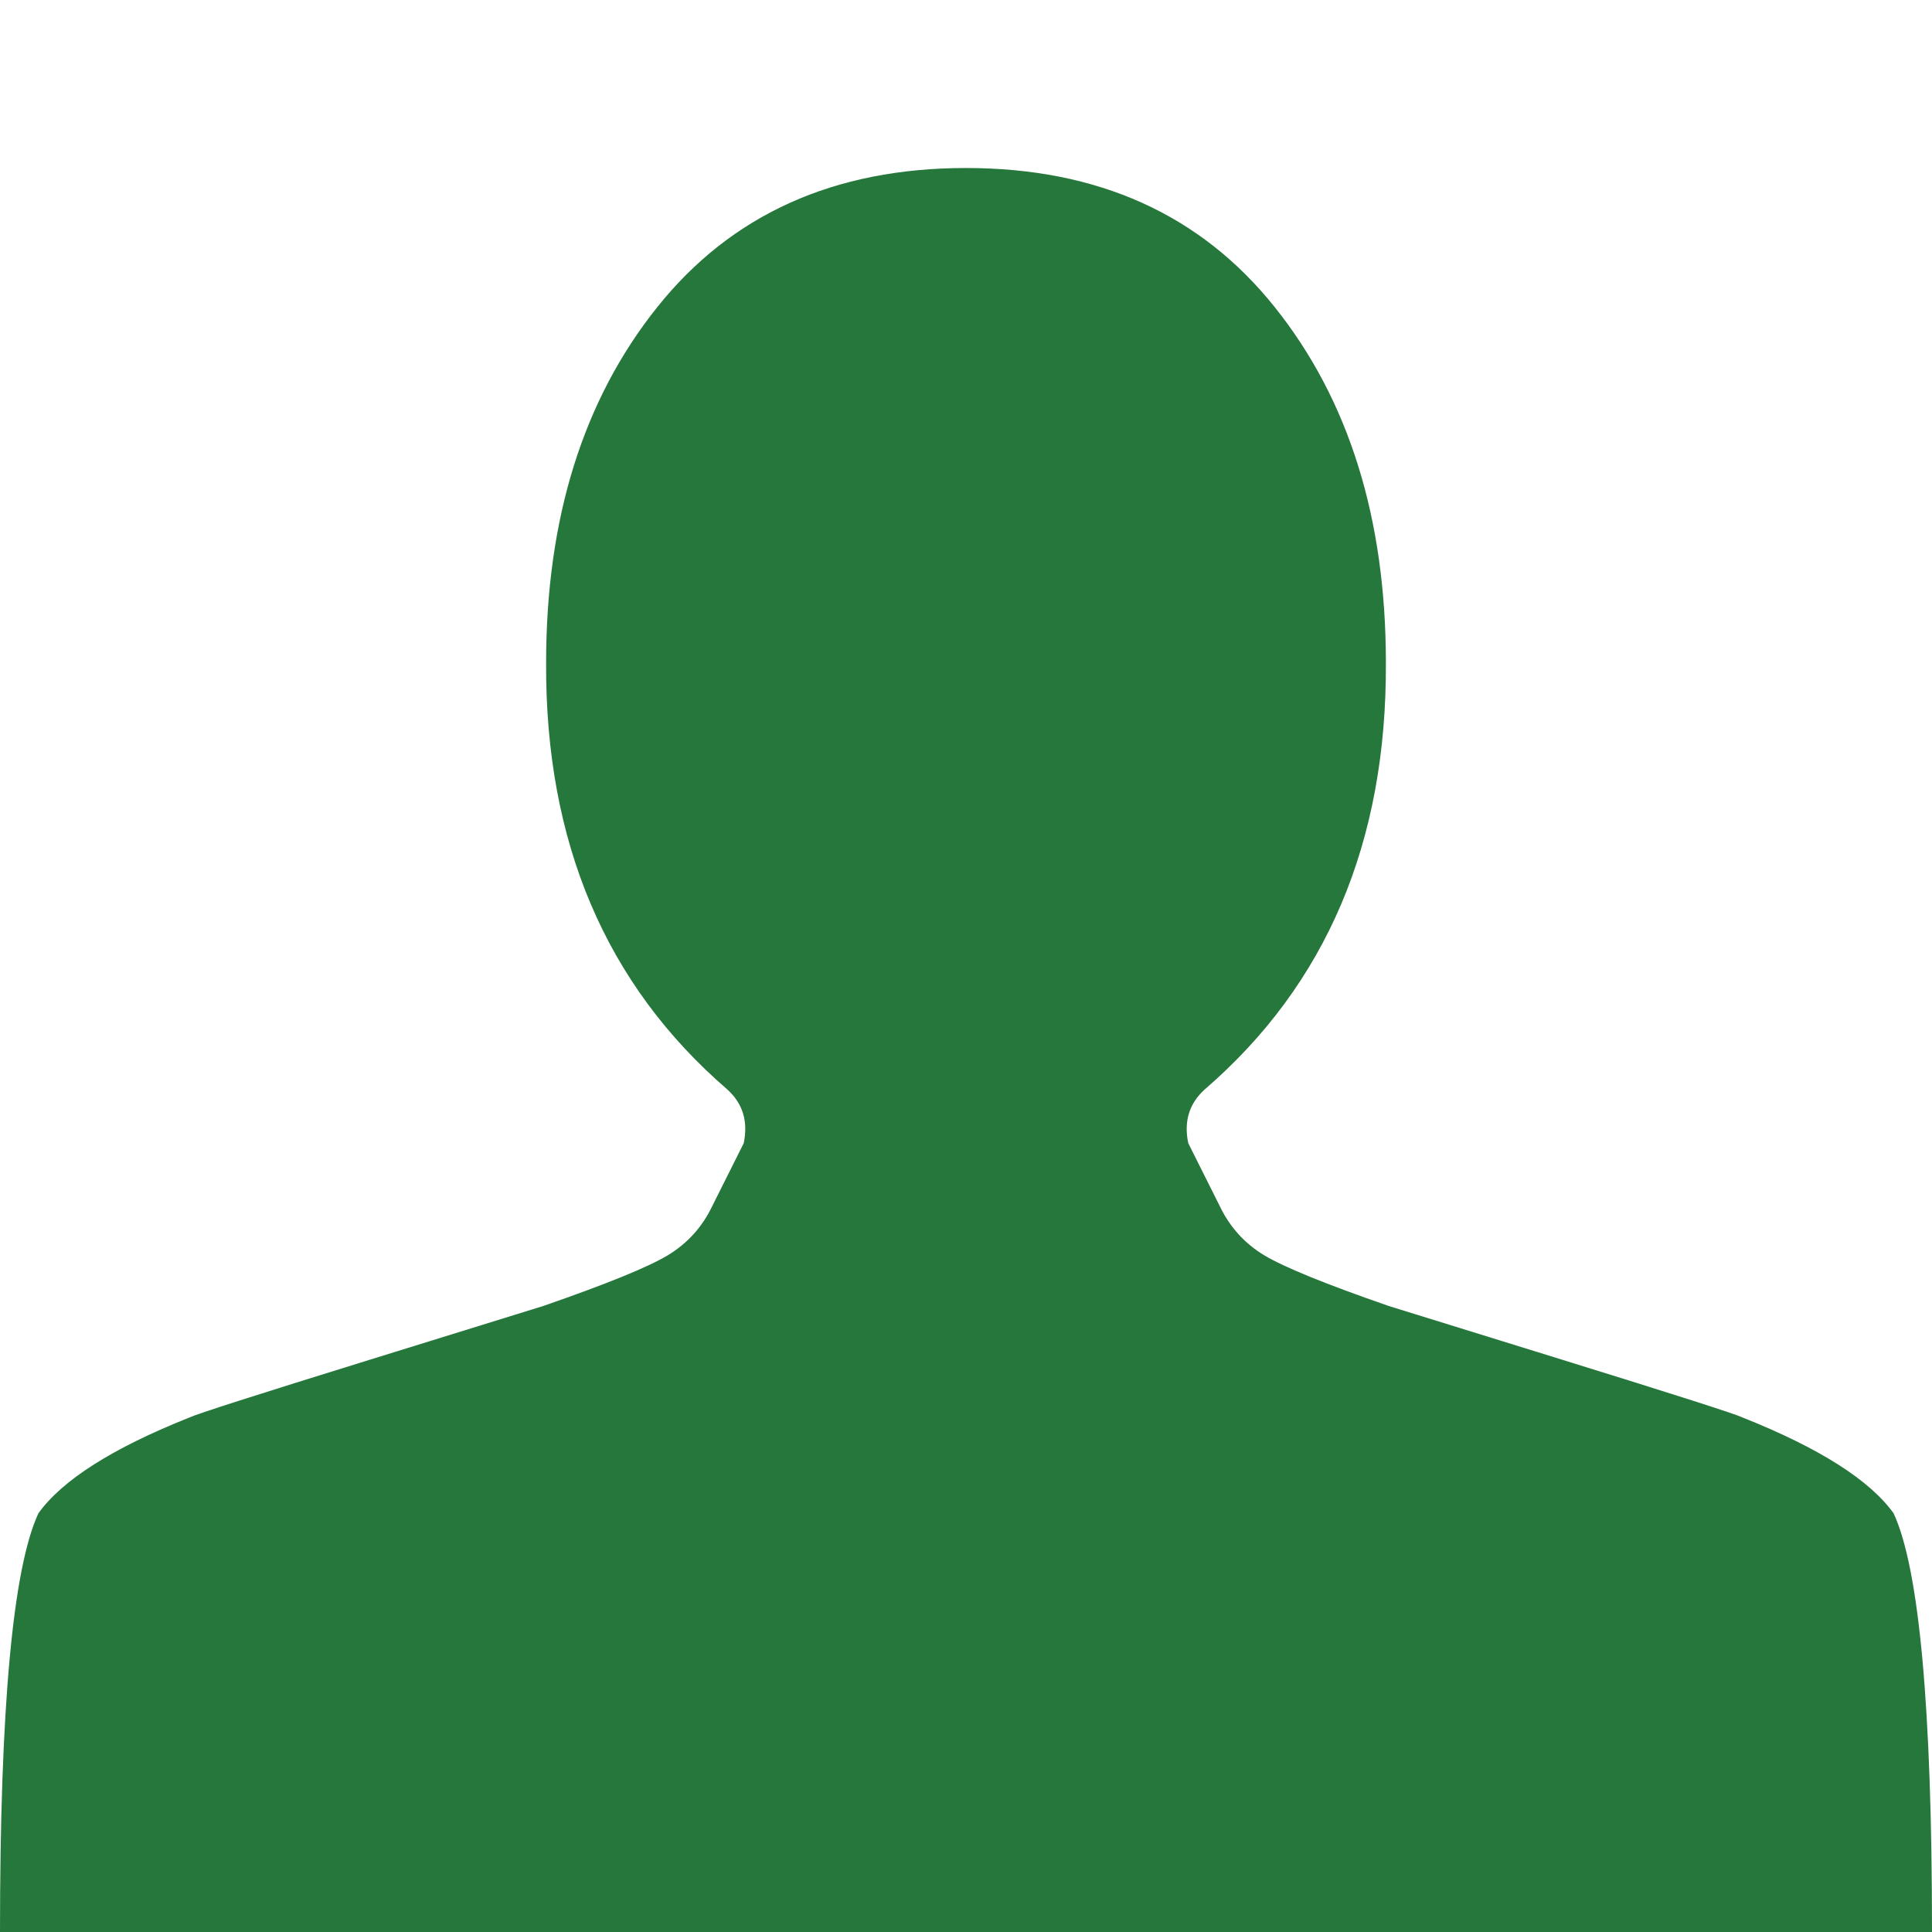 <svg width="24" height="24" viewBox="0 0 24 24" fill="none" xmlns="http://www.w3.org/2000/svg">
<g clip-path="url(#clip0)">
<path d="M12 2.087C10.364 2.087 9.085 2.663 8.165 3.815C7.244 4.967 6.784 6.44 6.784 8.234C6.773 10.462 7.523 12.228 9.034 13.533C9.227 13.707 9.295 13.929 9.239 14.201L8.847 14.984C8.722 15.245 8.537 15.448 8.293 15.595C8.048 15.742 7.534 15.951 6.75 16.223C6.716 16.234 5.997 16.456 4.594 16.891C3.19 17.326 2.443 17.565 2.352 17.609C1.398 17.989 0.773 18.386 0.477 18.799C0.159 19.484 0 21.217 0 24H24C24 21.217 23.841 19.484 23.523 18.799C23.227 18.386 22.602 17.989 21.648 17.609C21.557 17.565 20.81 17.326 19.406 16.891C18.003 16.456 17.284 16.234 17.25 16.223C16.466 15.951 15.952 15.742 15.707 15.595C15.463 15.448 15.278 15.245 15.153 14.984L14.761 14.201C14.704 13.929 14.773 13.707 14.966 13.533C16.477 12.228 17.227 10.462 17.216 8.234C17.216 6.44 16.756 4.967 15.835 3.815C14.915 2.663 13.636 2.087 12 2.087Z" fill="#26773B"/>
</g>
<defs>
<clipPath id="clip0">
<rect width="24" height="24" fill="white"/>
</clipPath>
</defs>
</svg>
